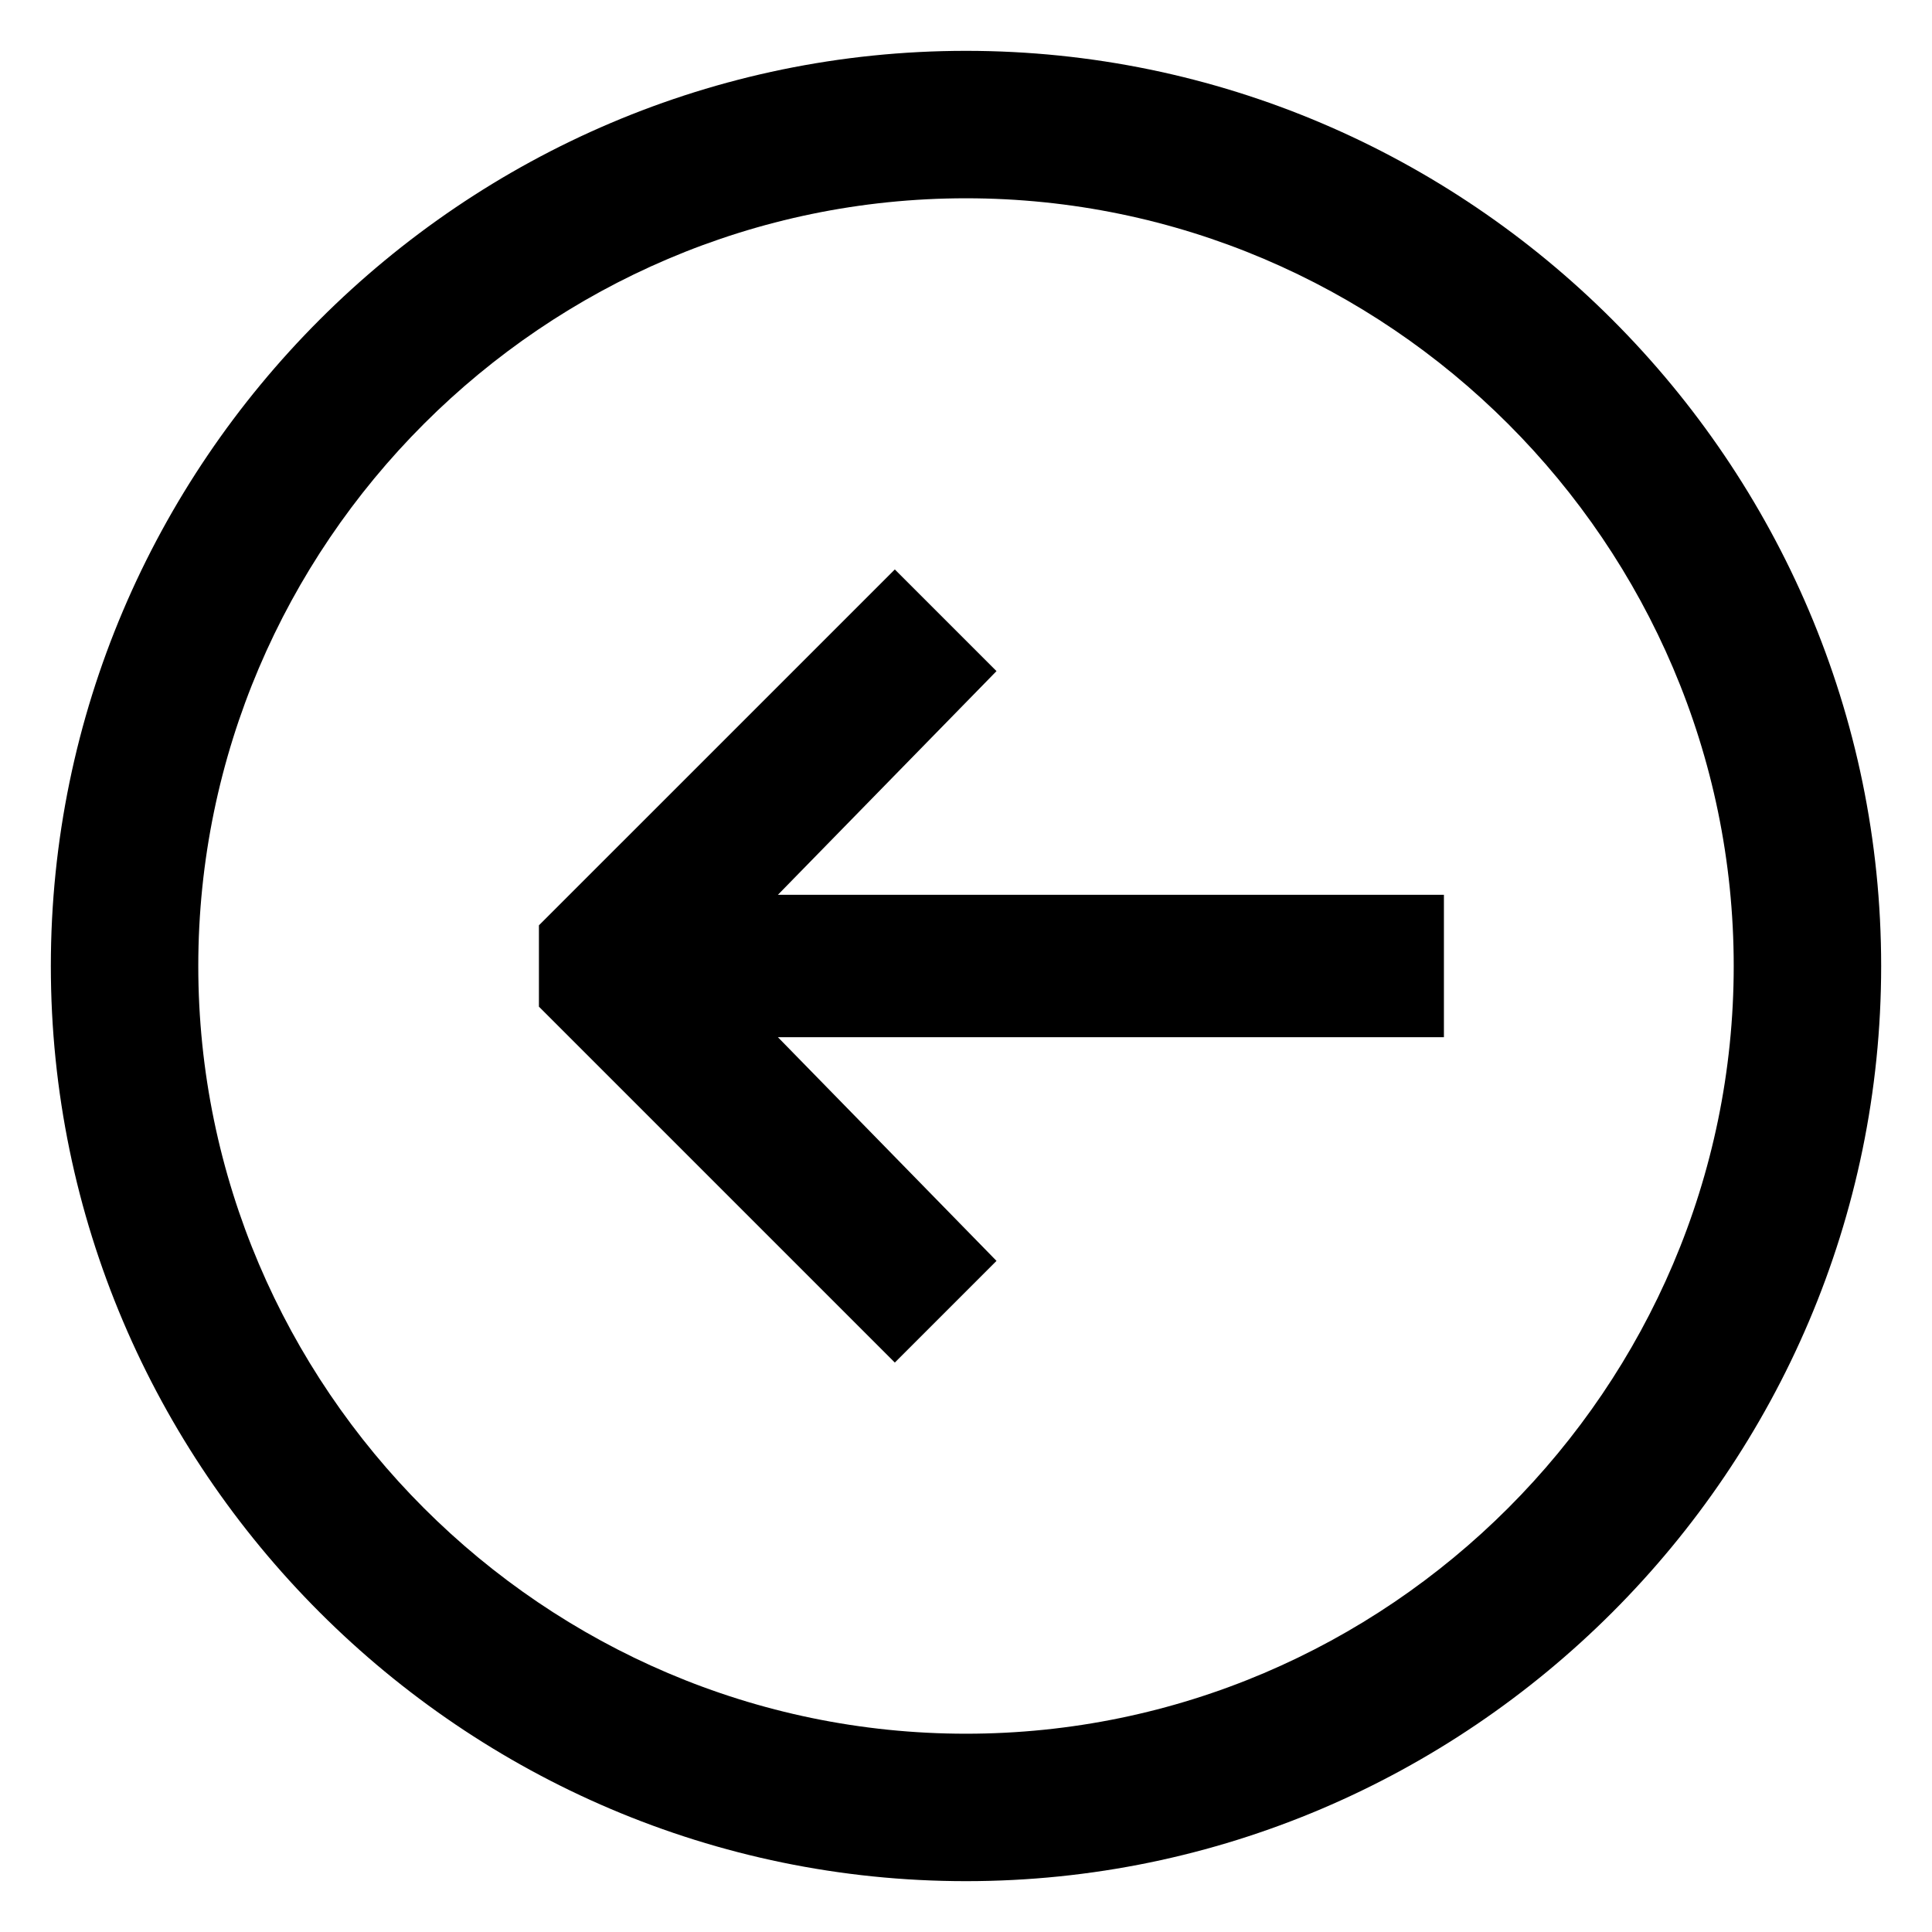 <?xml version="1.0" encoding="utf-8"?>
<!-- Generator: Adobe Illustrator 25.3.1, SVG Export Plug-In . SVG Version: 6.00 Build 0)  -->
<svg version="1.1" id="Laag_1" xmlns="http://www.w3.org/2000/svg" xmlns:xlink="http://www.w3.org/1999/xlink" x="0px" y="0px"
	 viewBox="0 0 38 38" style="enable-background:new 0 0 38 38;" xml:space="preserve">
<g>
	<path d="M19,1C9.1,1,1,9.1,1,19s8.1,18,18,18c9.9,0,18-8.1,18-18S28.9,1,19,1z M19,3.9c8.3,0,15.1,6.8,15.1,15.1
		c0,8.3-6.8,15.1-15.1,15.1c-8.3,0-15.1-6.8-15.1-15.1C3.9,10.7,10.7,3.9,19,3.9z"/>
	<polygon points="19.6,24.8 15.3,20.4 28.4,20.4 28.4,17.6 15.3,17.6 19.6,13.2 17.6,11.2 10.6,18.2 10.6,19.8 17.6,26.8 	"/>
</g>
</svg>
